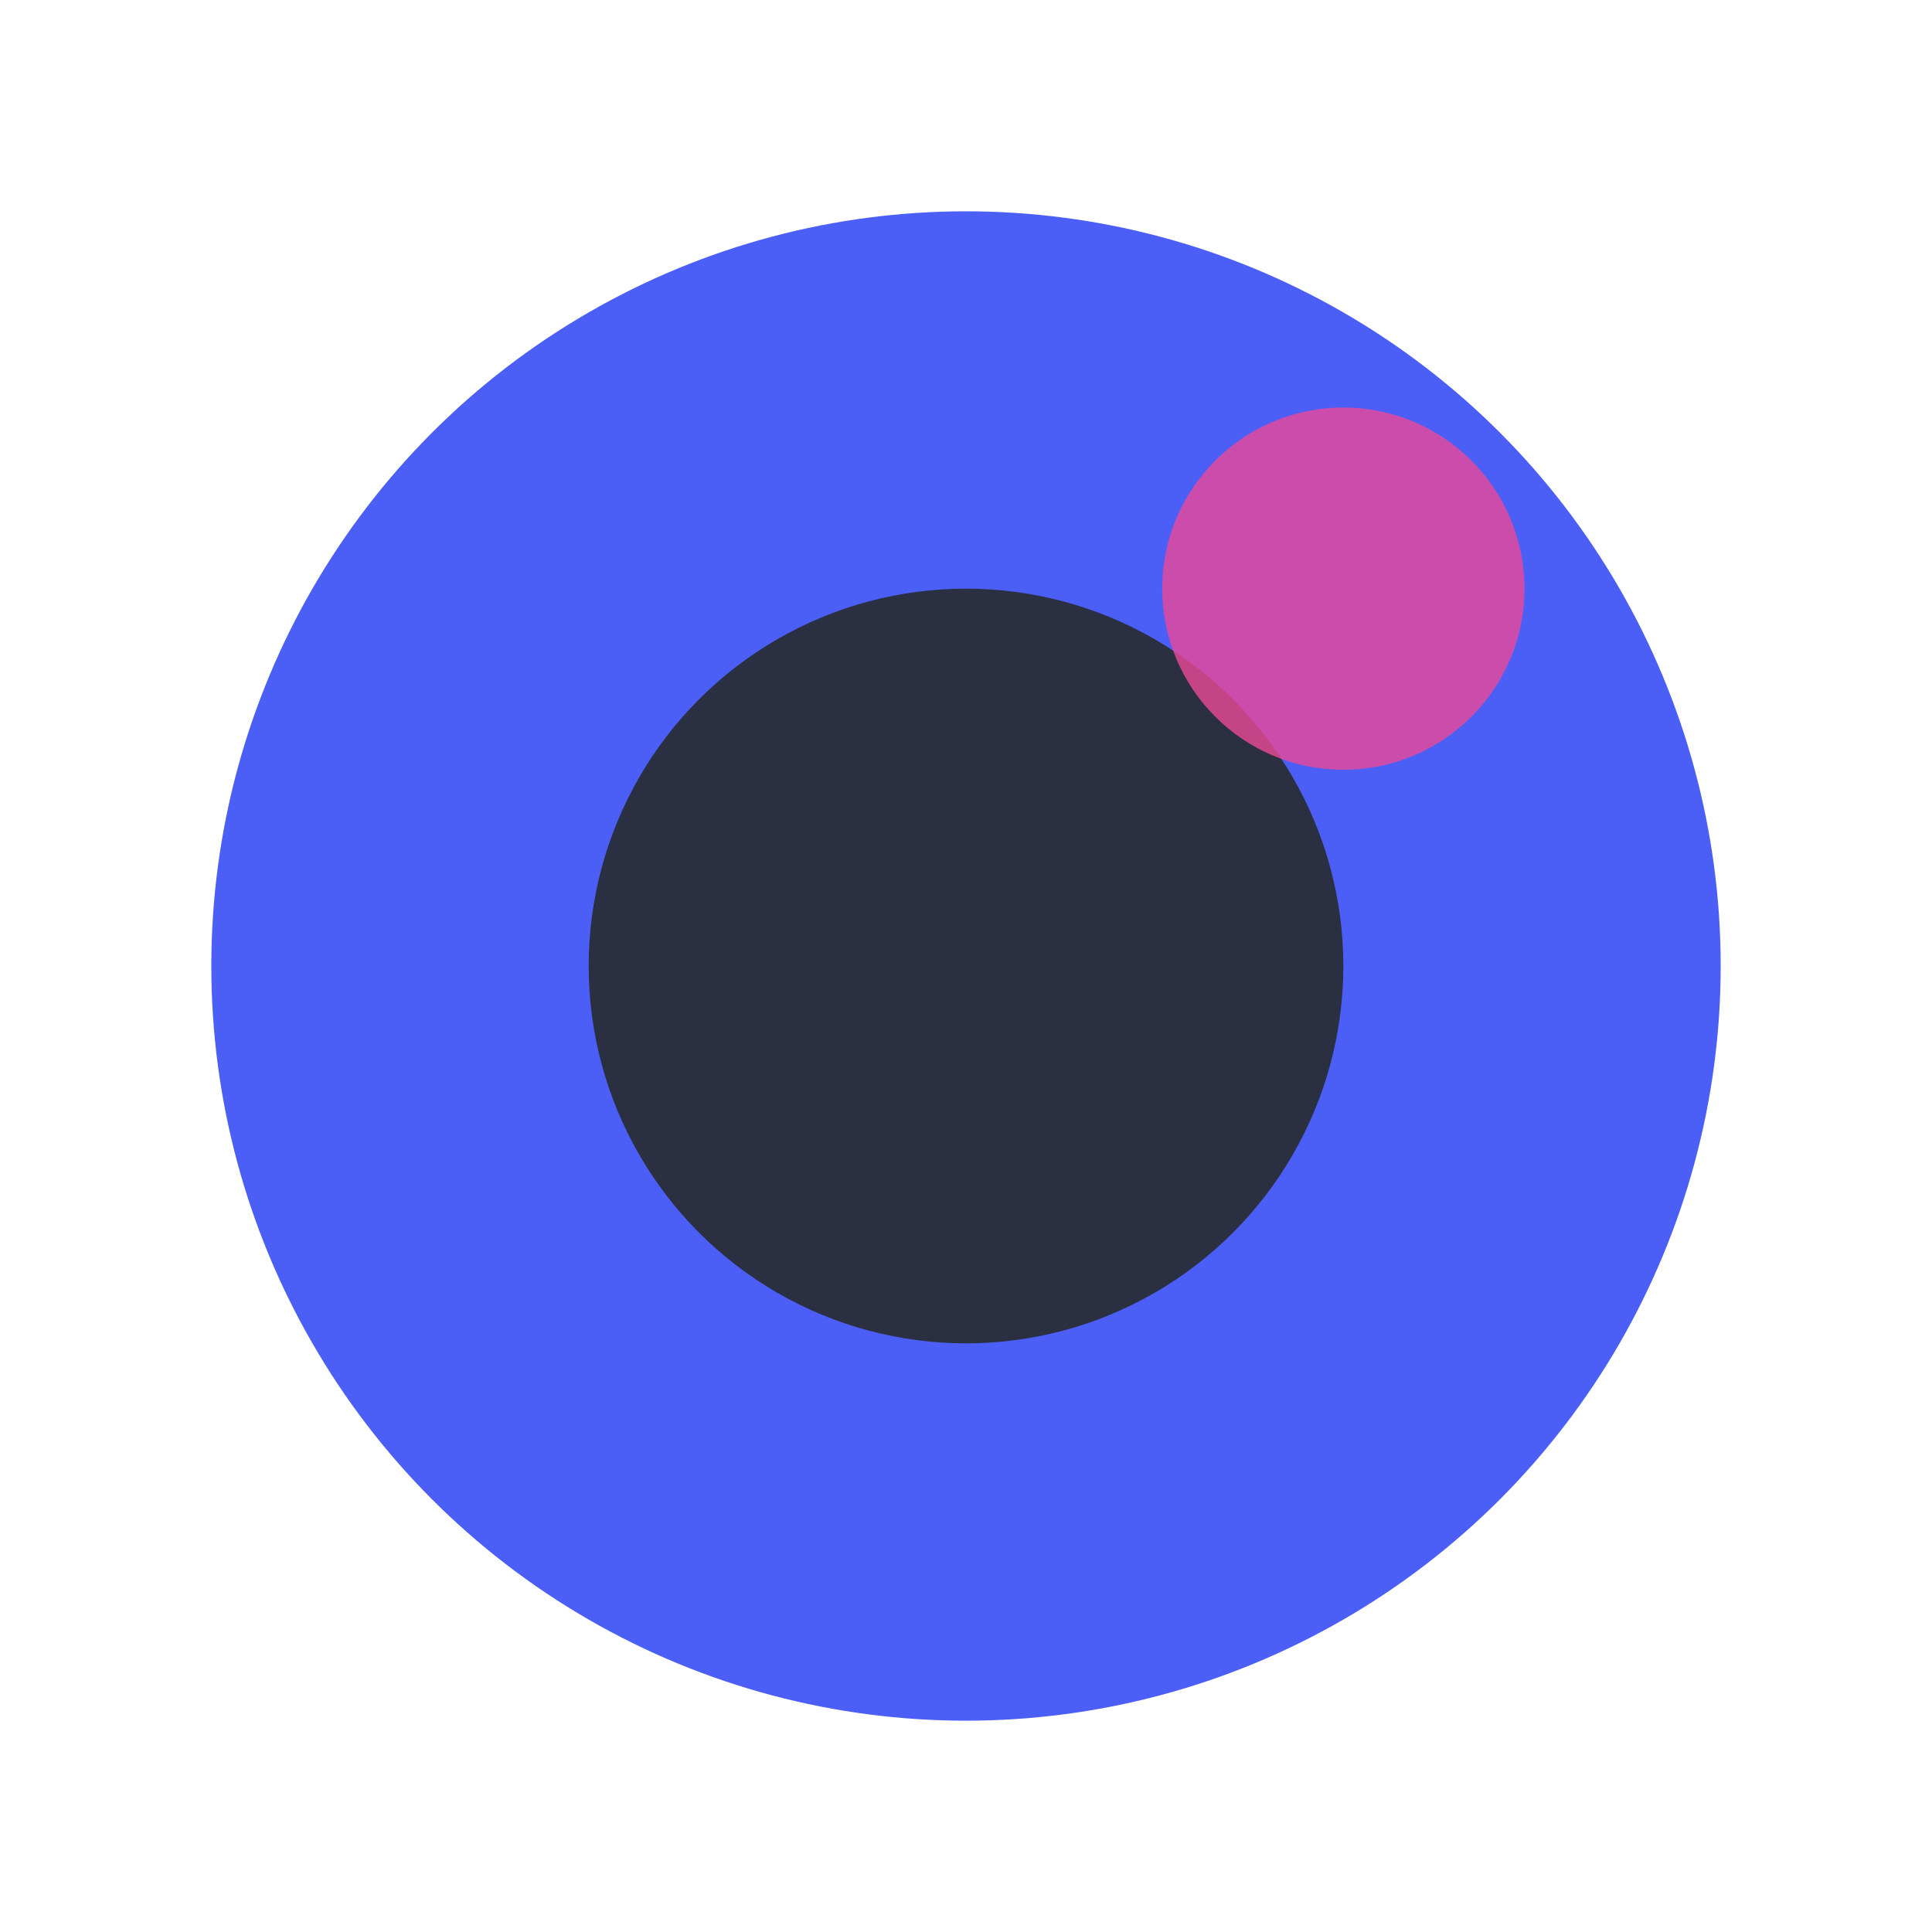 <svg xmlns="http://www.w3.org/2000/svg" viewBox="0 0 256 256">
  <!-- Transparent Background -->
  <rect width="256" height="256" fill="none" />
  
  <!-- App Symbol - Sized to fill most of the space -->
  <circle cx="128" cy="128" r="100" fill="#4B5FF6" />
  <circle cx="128" cy="128" r="50" fill="#2A3042" />
  
  <!-- Highlight -->
  <circle cx="178" cy="78" r="24" fill="#EC4899" opacity="0.8" />
</svg>